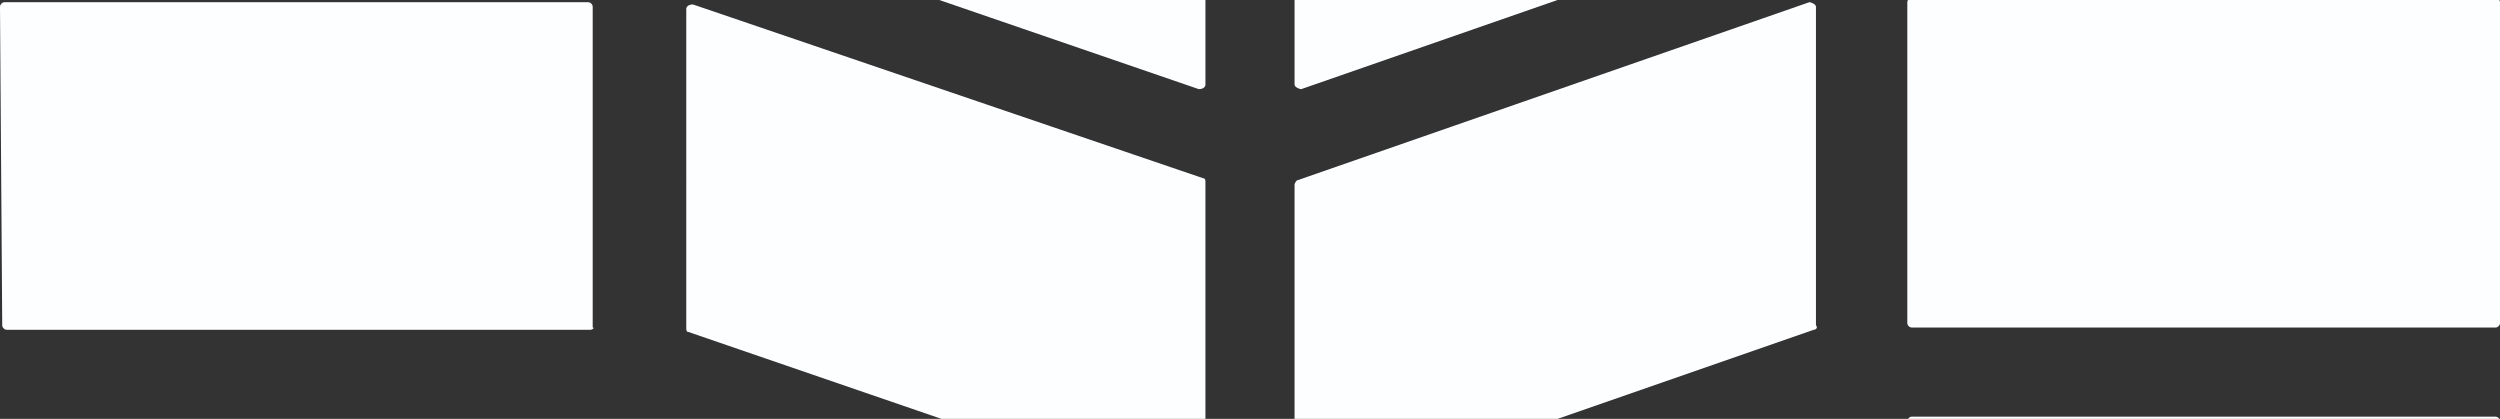 <svg xmlns="http://www.w3.org/2000/svg" viewBox="0 0 112.2 18.8"><rect x="0" y="0" width="112.2" height="18.8" fill="#333333" stroke="none"/><style>.st0{fill:#fdfeff}</style><path id="XMLID_1679_" d="M26.4-4H.2c-.1.1-.2 0-.2-.1v-14.4c0-.1.1-.2.2-.2h26.2c.1 0 .2.1.2.2v14.4s0 .1-.2.1z" class="st0"/><path id="XMLID_1676_" d="M53.8 4l-23-7.9c-.1 0-.1-.1-.1-.2v-14.3c0-.1.1-.2.3-.2l23 7.9c.1 0 .1.1.1.2V3.8c0 .1-.1.2-.3.2z" class="st0"/><path id="XMLID_1673_" d="M81.4-4l-23 8c-.1 0-.3-.1-.3-.2v-14.3c0-.1.1-.2.1-.2l23-8c.1 0 .3.1.3.2v14.3c0 .1 0 .2-.1.2z" class="st0"/><path id="XMLID_1670_" d="M112-4.1H85.8c-.1 0-.2-.1-.2-.2v-14.4c0-.1.1-.2.2-.2H112c.1 0 .2.1.2.2v14.4c0 .1-.1.2-.2.2z" class="st0"/><path id="XMLID_1667_" d="M26.5 14.8H.3c-.1 0-.2-.1-.2-.2L0 .3C0 .2.1.1.2.1h26.2c.1 0 .2.1.2.2v14.4c.1 0 0 .1-.1.1z" class="st0"/><path id="XMLID_1664_" d="M53.9 22.8l-23-7.9c-.1 0-.1-.1-.1-.2V.4c0-.1.1-.2.3-.2L54 8c.1 0 .1.1.1.2v14.3c0 .2-.1.3-.2.3z" class="st0"/><path id="XMLID_1661_" d="M81.4 14.8l-23 8c-.1 0-.3-.1-.3-.2V8.3c0-.1.1-.2.1-.2l23-8c.1 0 .3.1.3.2v14.3c.1.1 0 .2-.1.2z" class="st0"/><path id="XMLID_1658_" d="M112 14.7H85.8c-.1 0-.2-.1-.2-.2V.1c0-.1.1-.2.2-.2H112c.1 0 .2.1.2.2v14.4c0 .1-.1.2-.2.2z" class="st0"/><path id="XMLID_1655_" d="M26.5 33.6H.3c-.1 0-.2-.1-.2-.2V19c0-.1.1-.2.2-.2h26.2c.1 0 .2.1.2.2v14.4c0 .1-.1.2-.2.2z" class="st0"/><path id="XMLID_1652_" d="M53.9 41.6l-23-7.9c-.1 0-.1-.1-.1-.2V19.2c0-.1.1-.2.3-.2l23 7.9c.1 0 .1.1.1.2v14.3c0 .1-.2.2-.3.2z" class="st0"/><path id="XMLID_1649_" d="M81.4 33.6l-23 8c-.1 0-.3-.1-.3-.2V27.1c0-.1.1-.2.1-.2l23-8c.1 0 .3.1.3.2v14.3c.1.1 0 .2-.1.2z" class="st0"/><path id="XMLID_1646_" d="M112 33.5H85.8c-.1 0-.2-.1-.2-.2V18.9c0-.1.1-.2.2-.2H112c.1 0 .2.1.2.2v14.4c0 .1 0 .2-.2.2z" class="st0"/></svg>